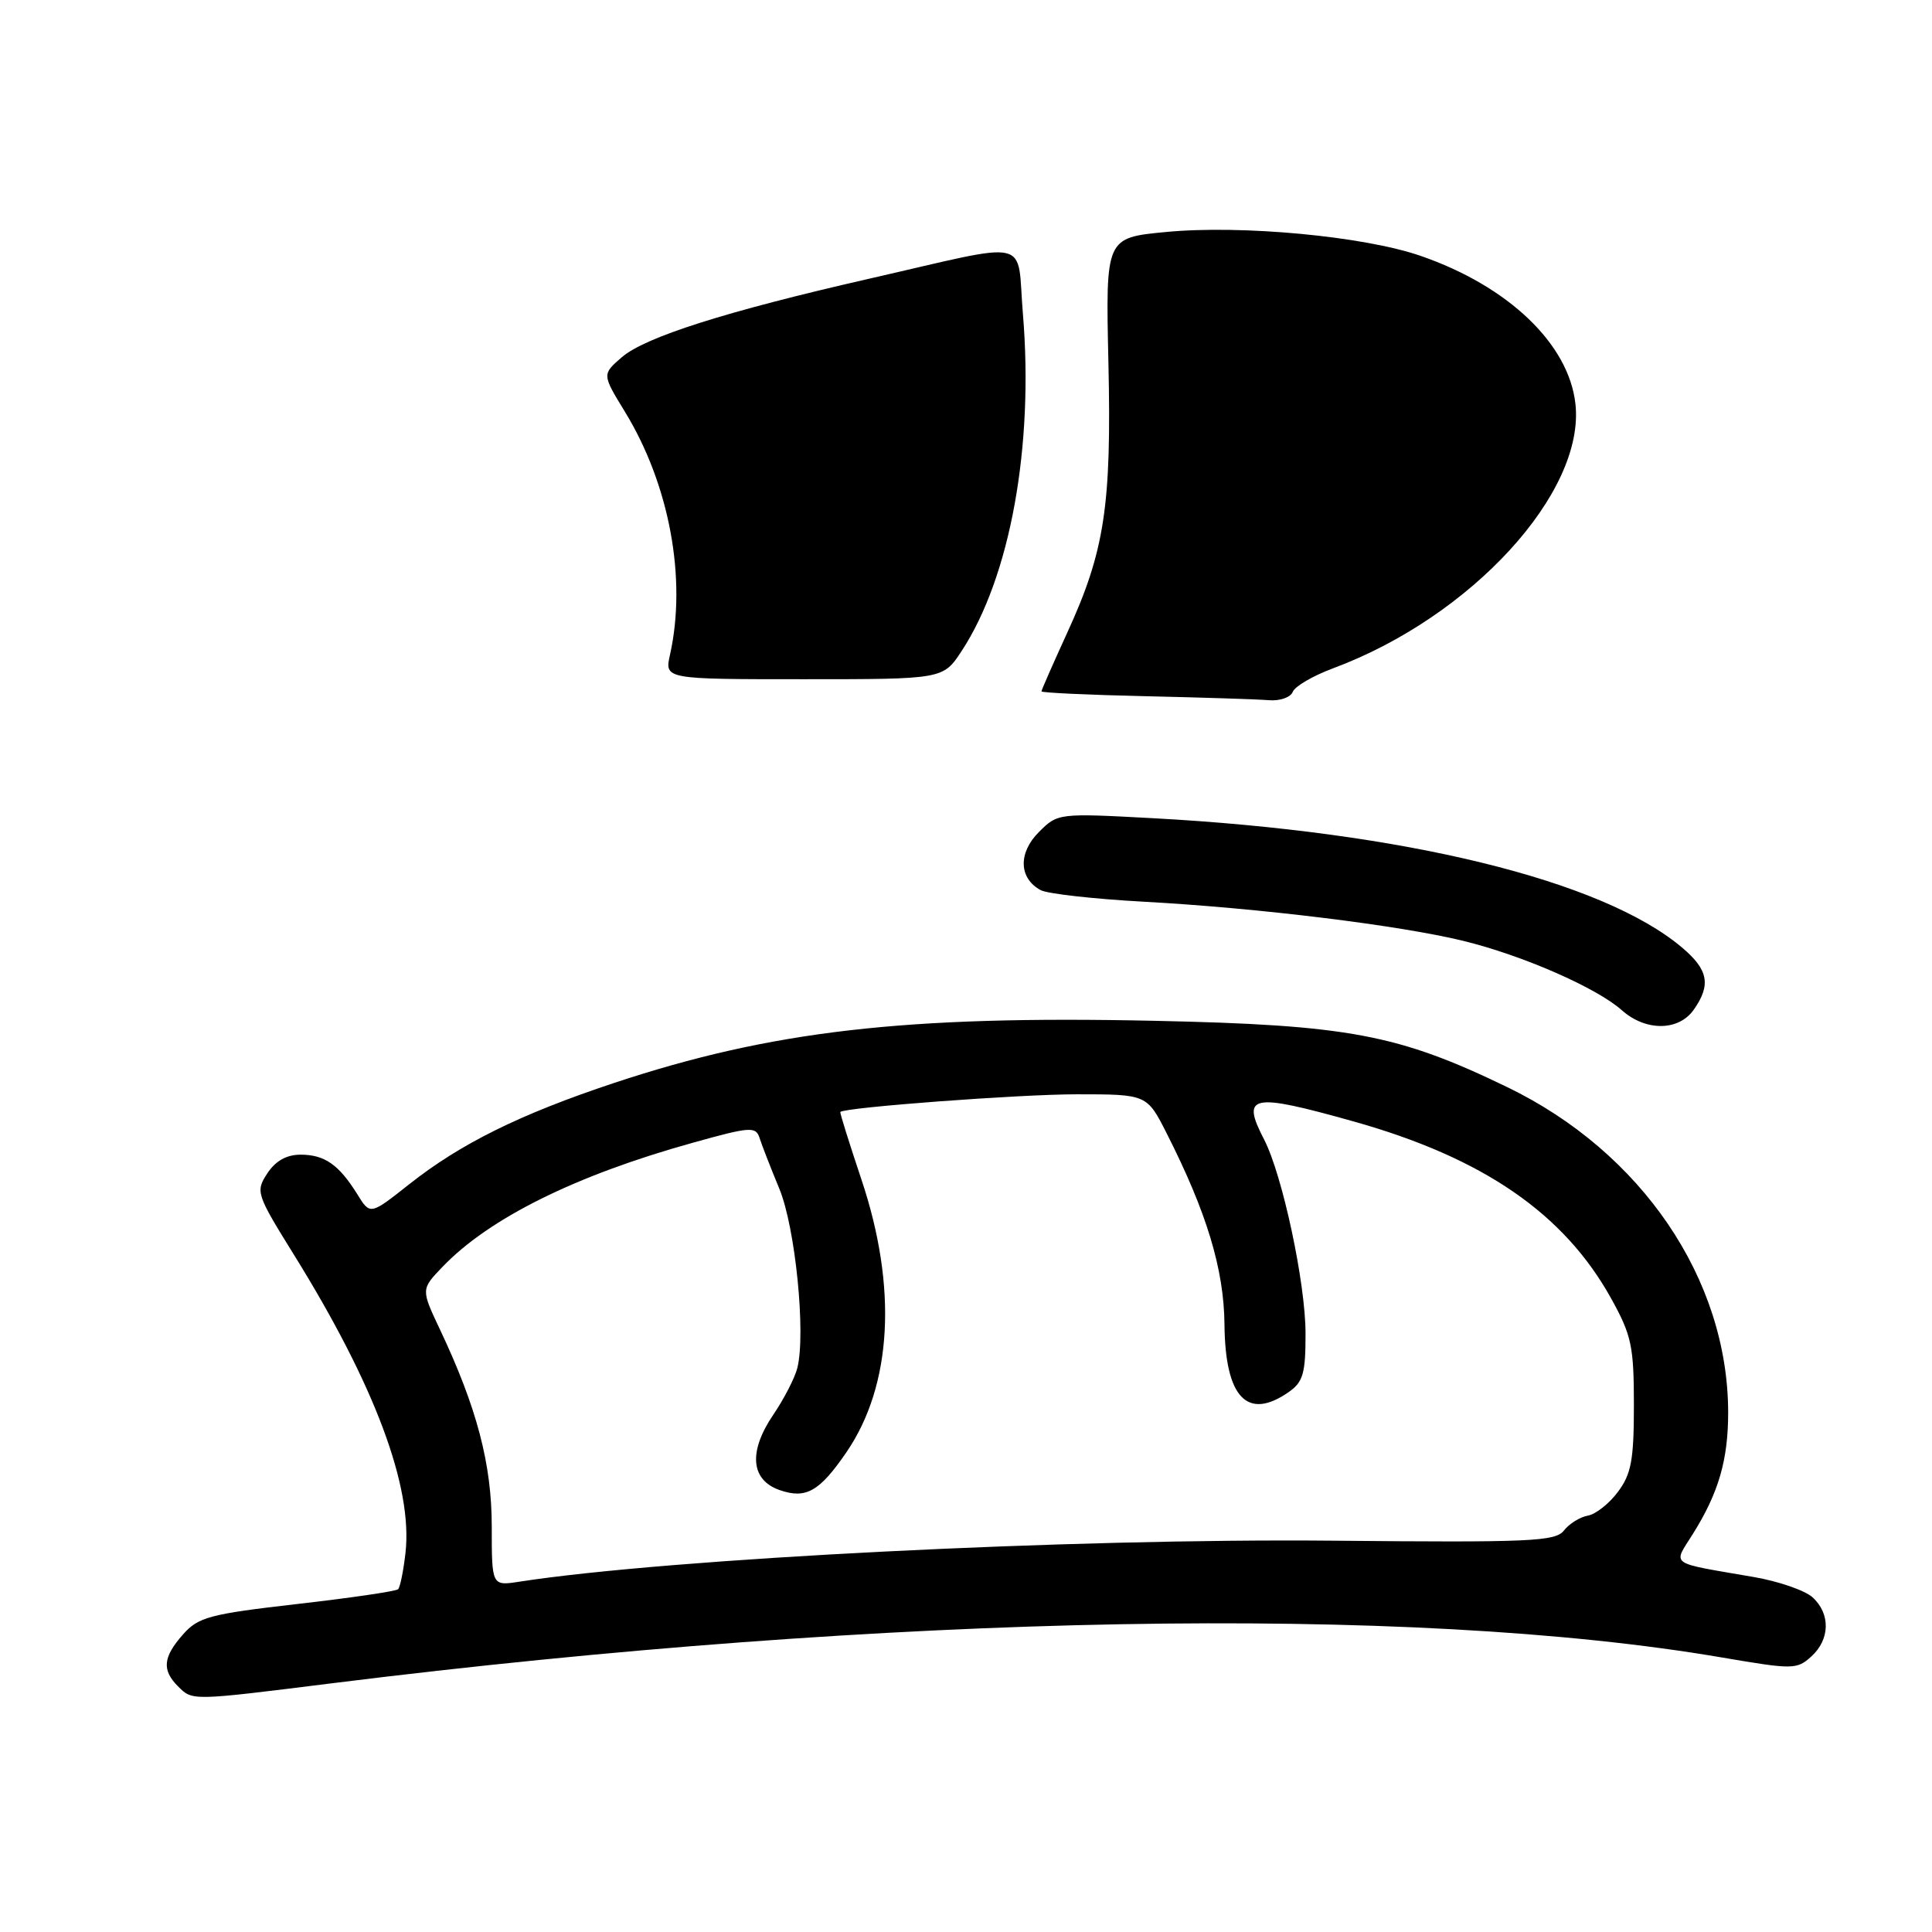 <?xml version="1.0" encoding="UTF-8" standalone="no"?>
<!DOCTYPE svg PUBLIC "-//W3C//DTD SVG 1.1//EN" "http://www.w3.org/Graphics/SVG/1.1/DTD/svg11.dtd" >
<svg xmlns="http://www.w3.org/2000/svg" xmlns:xlink="http://www.w3.org/1999/xlink" version="1.1" viewBox="0 0 256 256">
 <g >
 <path fill="currentColor"
d=" M 44.17 223.02 C 117.91 213.82 186.91 212.55 228.25 219.64 C 237.57 221.23 238.09 221.23 240.00 219.50 C 242.50 217.24 242.57 213.83 240.17 211.65 C 239.16 210.74 235.67 209.53 232.42 208.97 C 220.92 206.98 221.66 207.51 224.33 203.23 C 227.74 197.78 229.00 193.41 228.99 187.10 C 228.95 169.48 217.53 152.67 199.74 144.06 C 185.25 137.05 178.69 135.81 152.87 135.26 C 119.88 134.55 102.19 136.59 81.33 143.51 C 68.91 147.64 61.04 151.53 54.22 156.92 C 49.05 161.01 49.05 161.01 47.35 158.25 C 44.91 154.33 43.02 153.00 39.83 153.00 C 37.97 153.00 36.51 153.82 35.42 155.48 C 33.85 157.88 33.95 158.21 38.93 166.23 C 49.66 183.51 54.71 197.00 53.73 205.75 C 53.46 208.14 53.02 210.32 52.75 210.58 C 52.49 210.85 46.47 211.73 39.38 212.54 C 27.79 213.87 26.28 214.27 24.25 216.57 C 21.60 219.57 21.43 221.28 23.57 223.43 C 25.52 225.38 25.20 225.39 44.17 223.02 Z  M 224.44 133.78 C 226.75 130.49 226.36 128.48 222.85 125.53 C 212.26 116.62 186.10 110.23 152.84 108.42 C 140.22 107.74 140.16 107.75 137.65 110.26 C 134.89 113.02 135.00 116.39 137.90 117.95 C 138.80 118.43 144.94 119.12 151.52 119.48 C 166.77 120.31 185.48 122.61 193.93 124.68 C 201.77 126.60 211.57 130.89 214.90 133.86 C 218.07 136.68 222.44 136.64 224.44 133.78 Z  M 151.75 92.25 C 144.19 92.08 138.00 91.79 138.00 91.61 C 138.00 91.43 139.53 87.96 141.39 83.89 C 146.38 73.04 147.30 67.00 146.87 48.00 C 146.50 31.50 146.50 31.50 154.50 30.74 C 164.51 29.78 180.70 31.30 188.23 33.90 C 199.85 37.91 207.86 45.56 208.75 53.49 C 210.08 65.24 194.96 81.74 176.65 88.55 C 173.99 89.54 171.58 90.94 171.30 91.67 C 171.02 92.40 169.60 92.90 168.14 92.78 C 166.69 92.66 159.31 92.42 151.75 92.25 Z  M 88.78 86.75 C 91.02 76.68 88.71 64.21 82.80 54.55 C 79.77 49.60 79.77 49.60 82.41 47.32 C 85.51 44.66 96.17 41.27 115.00 36.97 C 137.19 31.91 134.68 31.34 135.54 41.58 C 137.00 59.14 133.86 76.43 127.43 86.25 C 124.97 90.00 124.97 90.00 106.51 90.00 C 88.05 90.00 88.05 90.00 88.78 86.75 Z  M 65.16 202.28 C 65.16 194.00 63.20 186.54 58.30 176.17 C 55.78 170.84 55.78 170.84 58.62 167.88 C 64.79 161.43 76.28 155.73 91.80 151.42 C 99.46 149.28 100.15 149.24 100.65 150.80 C 100.95 151.74 102.12 154.75 103.26 157.50 C 105.39 162.63 106.80 176.69 105.65 181.27 C 105.32 182.58 103.89 185.36 102.47 187.45 C 99.15 192.34 99.46 196.10 103.30 197.44 C 106.79 198.66 108.59 197.64 112.17 192.41 C 118.22 183.55 118.93 170.57 114.15 156.31 C 112.53 151.46 111.26 147.43 111.35 147.34 C 111.94 146.73 135.11 145.00 142.66 145.00 C 151.97 145.00 151.97 145.00 154.61 150.21 C 159.91 160.67 162.18 168.19 162.25 175.50 C 162.34 185.20 165.28 188.29 170.78 184.44 C 172.67 183.12 173.00 181.96 172.99 176.69 C 172.99 169.99 169.93 155.71 167.51 151.01 C 164.42 145.05 165.75 144.78 179.30 148.58 C 196.52 153.41 207.25 160.79 213.50 172.08 C 216.19 176.93 216.50 178.41 216.50 186.17 C 216.50 193.43 216.16 195.31 214.39 197.67 C 213.24 199.23 211.44 200.65 210.39 200.83 C 209.35 201.02 207.93 201.90 207.23 202.80 C 206.11 204.25 202.78 204.40 176.73 204.15 C 142.05 203.82 88.80 206.50 68.83 209.58 C 65.16 210.15 65.16 210.15 65.16 202.28 Z "/>
</g>
</svg>